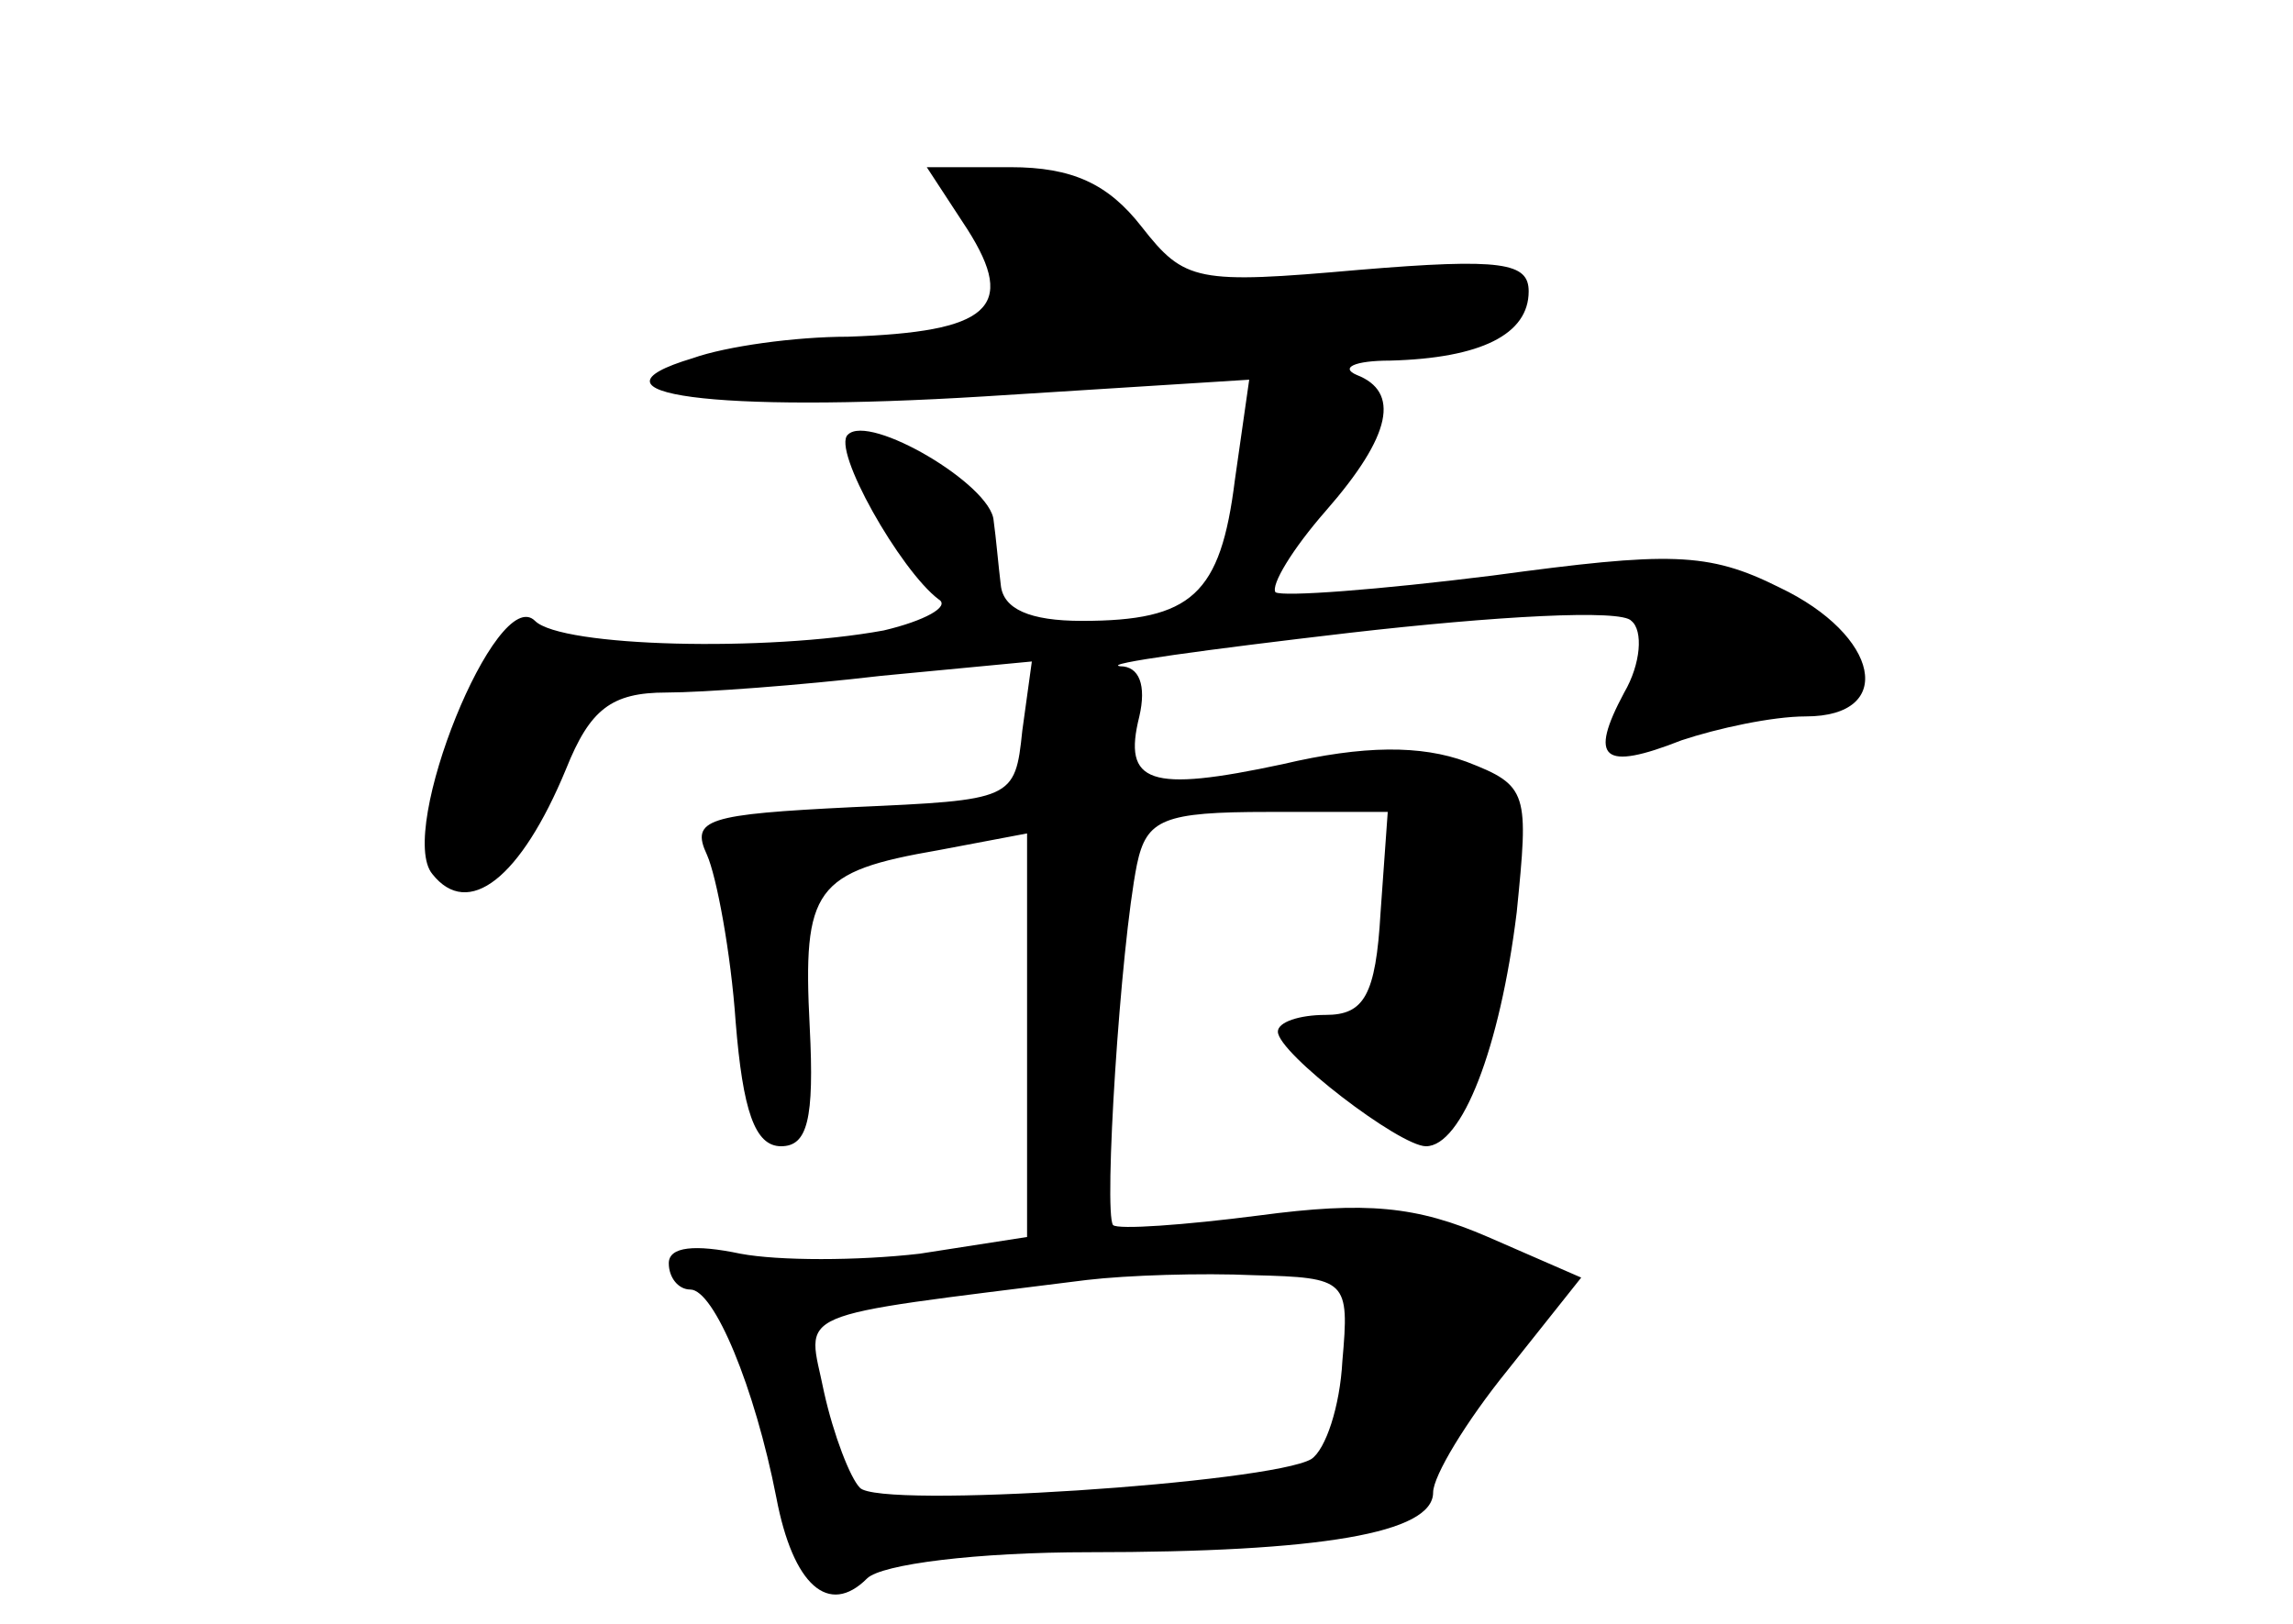 <?xml version="1.0" standalone="no"?>
<!DOCTYPE svg PUBLIC "-//W3C//DTD SVG 20010904//EN"
 "http://www.w3.org/TR/2001/REC-SVG-20010904/DTD/svg10.dtd">
<svg version="1.0" xmlns="http://www.w3.org/2000/svg"
 width="96pt" height="68pt" viewBox="0 0 96 68"
 preserveAspectRatio="xMidYMid meet">
<g transform="translate(0,68) scale(0.1,-0.1)"
fill="#000000" stroke="none">
<path d="M405 584 c21 -33 9 -43 -50 -45 -22 0 -51 -4 -65 -9 -50 -15 9 -23
122 -16 l111 7 -6 -42 c-6 -48 -18 -59 -64 -59 -22 0 -33 5 -34 15 -1 8 -2 20
-3 27 -1 15 -52 45 -61 36 -7 -6 22 -57 38 -69 5 -3 -6 -9 -23 -13 -49 -9
-135 -7 -146 4 -16 16 -58 -88 -43 -106 15 -19 37 -2 56 44 10 25 19 32 42 32
15 0 56 3 90 7 l63 6 -4 -29 c-3 -29 -4 -29 -71 -32 -61 -3 -68 -5 -61 -20 4
-9 10 -41 12 -70 3 -37 8 -52 19 -52 11 0 14 11 12 50 -3 58 2 65 54 74 l37 7
0 -84 0 -85 -45 -7 c-26 -3 -59 -3 -75 0 -19 4 -30 3 -30 -4 0 -6 4 -11 9 -11
10 0 27 -41 36 -87 7 -37 22 -50 38 -34 6 6 46 11 93 11 97 0 144 8 144 25 0
7 14 30 31 51 l31 39 -39 17 c-30 13 -51 15 -96 9 -31 -4 -59 -6 -61 -4 -4 5
3 116 10 151 4 19 11 22 55 22 l50 0 -3 -42 c-2 -35 -7 -43 -23 -43 -11 0 -20
-3 -20 -7 0 -9 51 -48 62 -48 15 0 31 41 38 98 5 50 5 53 -21 63 -19 7 -43 7
-77 -1 -56 -12 -67 -8 -60 20 3 13 0 21 -8 21 -8 1 36 7 96 14 61 7 114 10
118 5 5 -4 4 -18 -3 -30 -15 -28 -9 -33 24 -20 15 5 38 10 52 10 38 0 31 34
-11 54 -30 15 -46 15 -120 5 -48 -6 -88 -9 -91 -7 -2 3 7 18 21 34 28 32 31
50 13 57 -7 3 -1 6 14 6 38 1 58 11 58 29 0 12 -11 14 -71 9 -68 -6 -73 -5
-91 18 -14 18 -29 25 -55 25 l-35 0 17 -26z m157 -474 c-1 -19 -7 -37 -13 -41
-17 -10 -181 -21 -189 -12 -4 4 -11 22 -15 40 -7 35 -17 31 110 47 17 2 48 3
70 2 39 -1 40 -2 37 -36z"/>
</g>
</svg>
